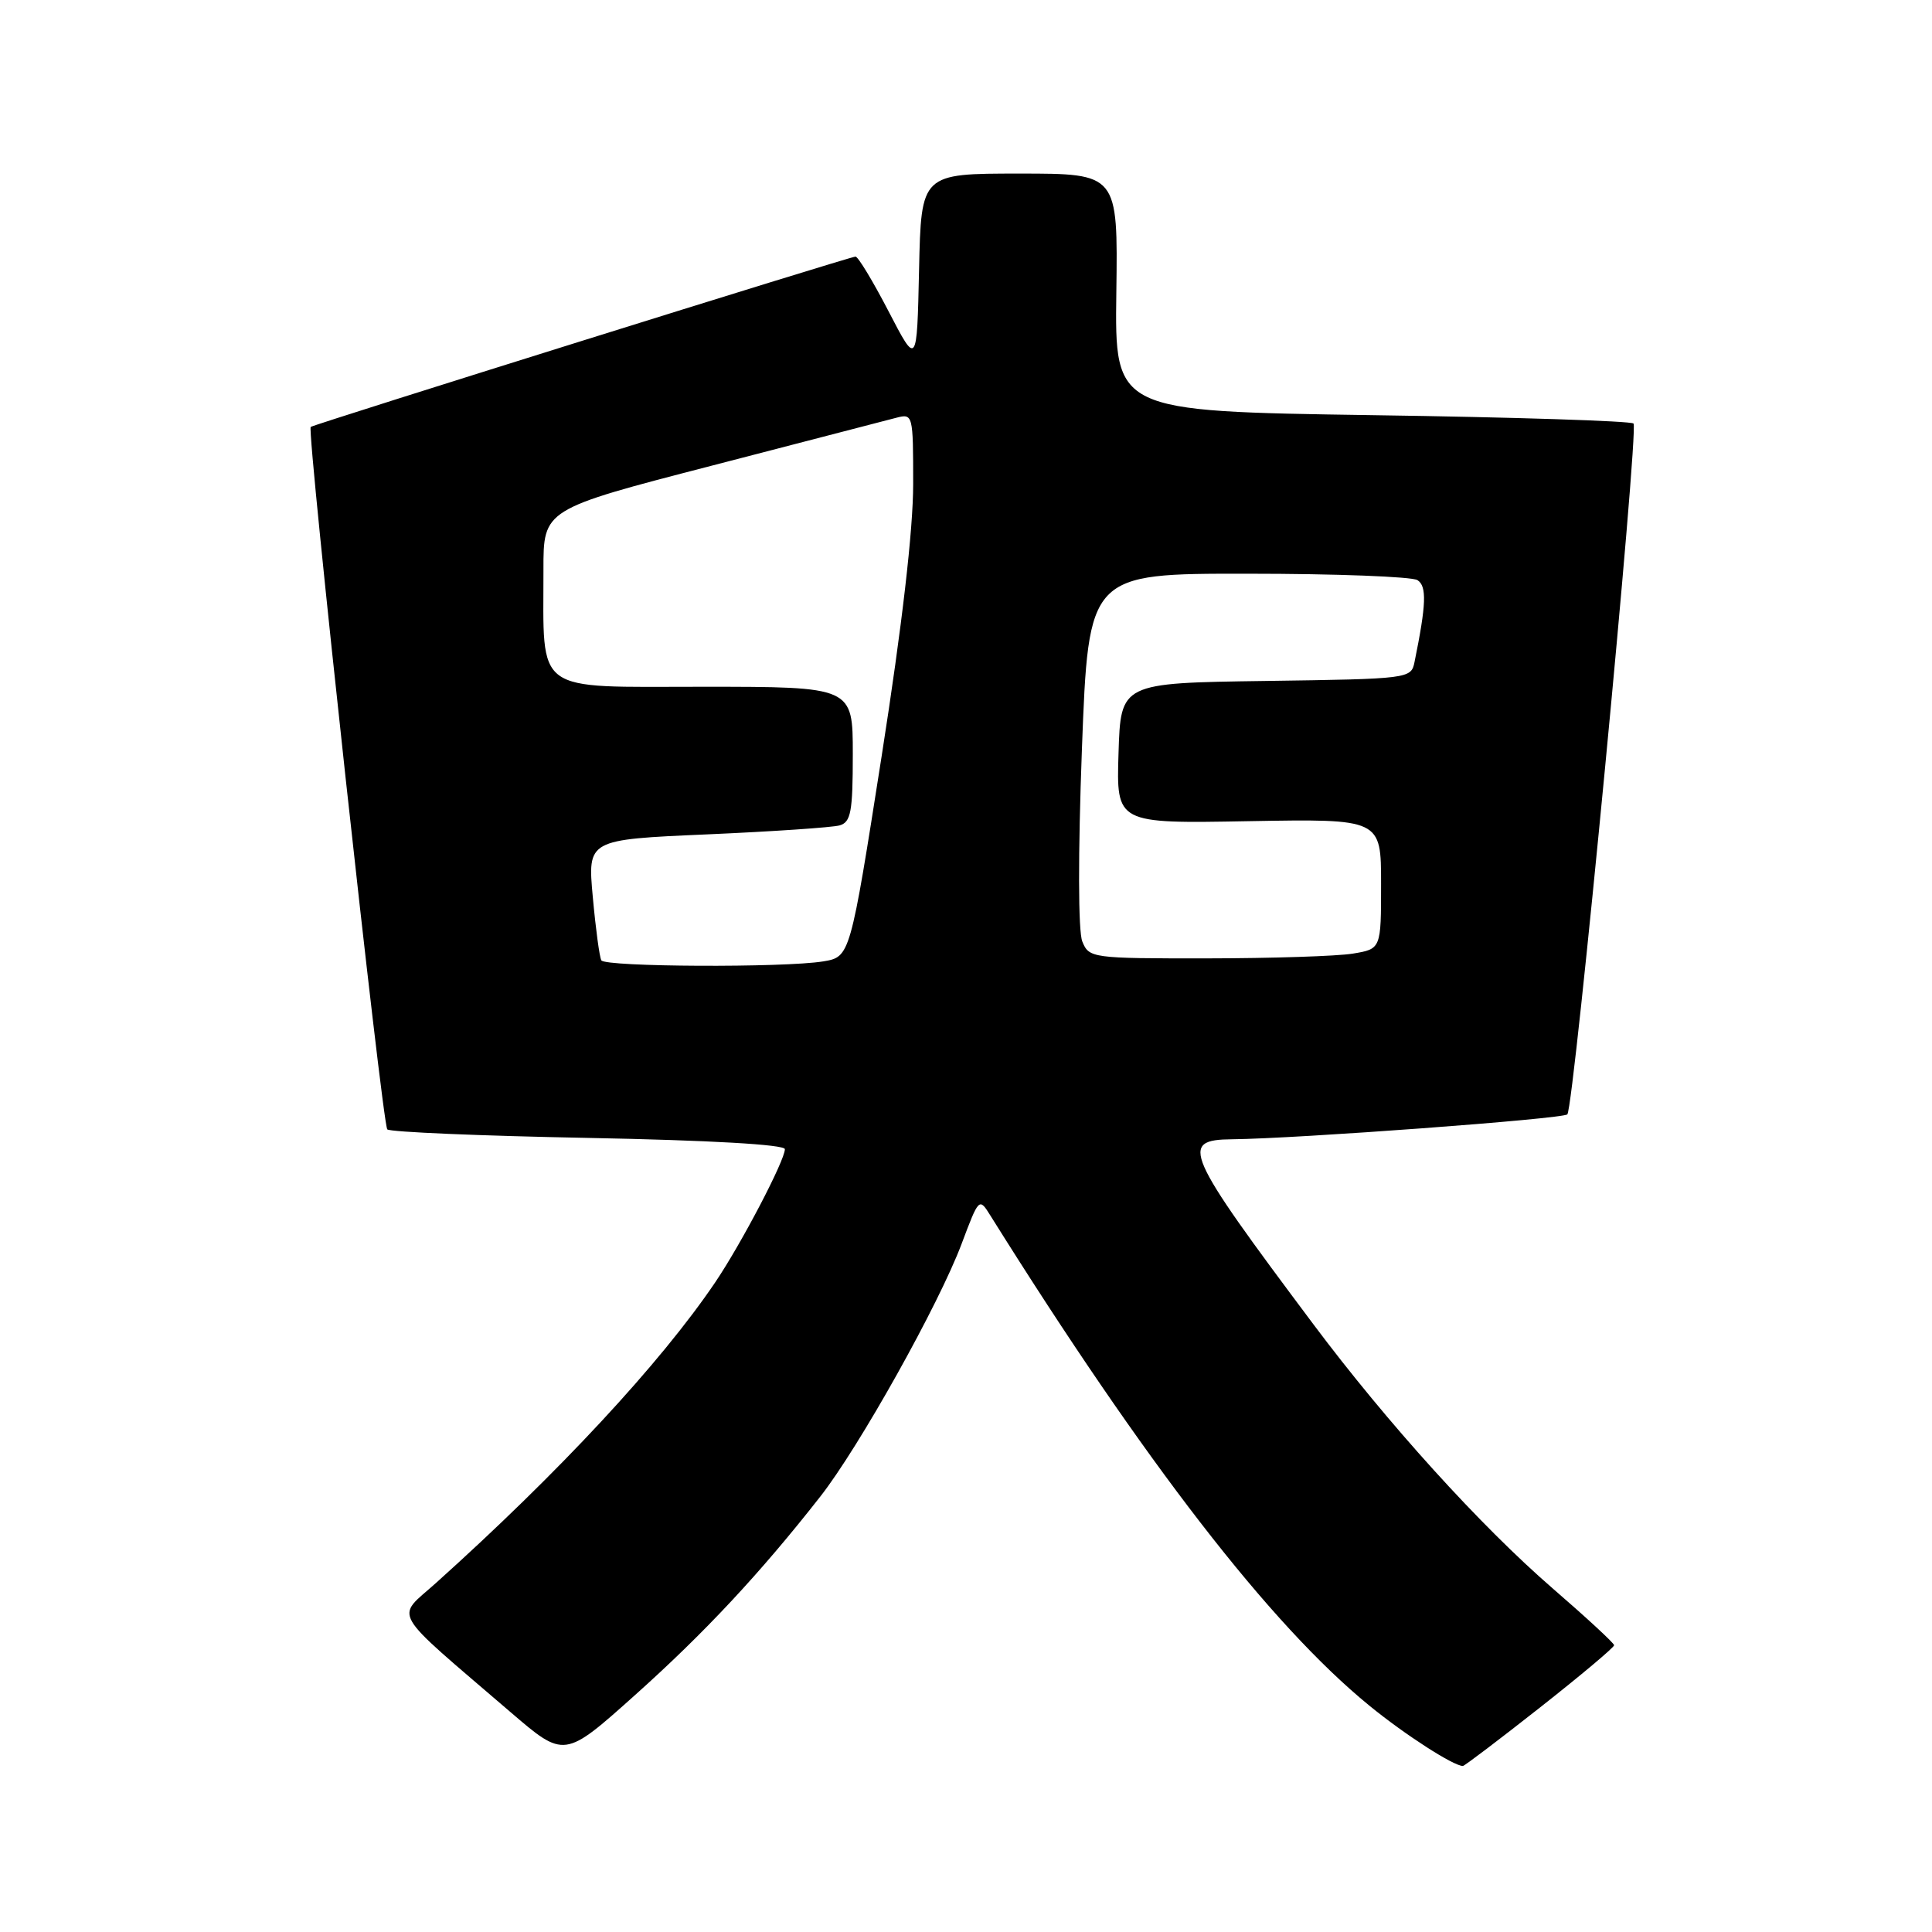 <?xml version="1.0" encoding="UTF-8" standalone="no"?>
<!DOCTYPE svg PUBLIC "-//W3C//DTD SVG 1.1//EN" "http://www.w3.org/Graphics/SVG/1.1/DTD/svg11.dtd" >
<svg xmlns="http://www.w3.org/2000/svg" xmlns:xlink="http://www.w3.org/1999/xlink" version="1.1" viewBox="0 0 256 256">
 <g >
 <path fill="currentColor"
d=" M 204.06 226.25 C 209.47 221.99 213.89 218.28 213.88 218.00 C 213.87 217.72 210.22 214.35 205.77 210.50 C 196.17 202.19 183.83 188.57 173.99 175.42 C 156.93 152.63 156.23 151.03 163.25 150.96 C 171.95 150.87 207.08 148.26 207.68 147.66 C 208.56 146.77 217.18 56.85 216.45 56.12 C 216.12 55.78 200.51 55.28 181.78 55.01 C 147.71 54.50 147.71 54.50 147.92 38.75 C 148.13 23.00 148.13 23.00 135.09 23.00 C 122.06 23.00 122.06 23.00 121.78 35.75 C 121.50 48.50 121.50 48.50 117.74 41.25 C 115.67 37.26 113.70 34.00 113.36 34.00 C 112.65 34.00 41.66 56.20 41.17 56.57 C 40.62 57.00 50.65 148.98 51.32 149.65 C 51.67 150.00 63.66 150.51 77.97 150.78 C 94.05 151.09 104.00 151.66 104.00 152.27 C 104.00 153.77 98.23 164.80 94.76 169.93 C 87.52 180.63 74.09 195.09 57.76 209.76 C 52.39 214.59 51.44 212.94 67.64 226.86 C 74.78 232.99 74.78 232.99 84.14 224.61 C 93.36 216.36 100.70 208.50 108.68 198.32 C 113.82 191.77 124.39 172.88 127.42 164.81 C 129.72 158.69 129.74 158.67 131.24 161.08 C 151.70 193.79 168.32 215.29 181.44 226.00 C 186.15 229.85 192.59 234.00 193.84 234.00 C 194.05 234.00 198.65 230.51 204.06 226.25 Z  M 79.68 127.25 C 79.44 126.84 78.93 123.07 78.55 118.87 C 77.85 111.25 77.85 111.25 93.68 110.56 C 102.38 110.18 110.29 109.64 111.25 109.37 C 112.75 108.94 113.00 107.58 113.00 99.93 C 113.00 91.00 113.00 91.00 93.13 91.00 C 70.48 91.00 72.03 92.14 72.01 75.49 C 72.00 67.48 72.00 67.48 94.25 61.72 C 106.49 58.55 117.51 55.69 118.75 55.36 C 120.97 54.78 121.00 54.91 121.00 64.13 C 121.00 70.21 119.54 82.85 116.83 100.15 C 112.65 126.79 112.65 126.79 109.08 127.39 C 103.89 128.24 80.20 128.13 79.68 127.25 Z  M 143.41 124.75 C 142.86 123.40 142.84 113.22 143.36 99.25 C 144.24 76.00 144.24 76.00 165.37 76.02 C 176.99 76.02 187.10 76.41 187.82 76.87 C 189.08 77.67 188.99 80.08 187.43 87.73 C 186.98 89.93 186.73 89.96 167.74 90.23 C 148.50 90.50 148.50 90.50 148.21 99.81 C 147.92 109.13 147.92 109.13 165.46 108.81 C 183.00 108.50 183.00 108.50 183.00 117.12 C 183.00 125.74 183.00 125.74 179.25 126.36 C 177.19 126.70 168.48 126.98 159.91 126.99 C 144.68 127.00 144.30 126.95 143.41 124.75 Z "/>
</g>
</svg>